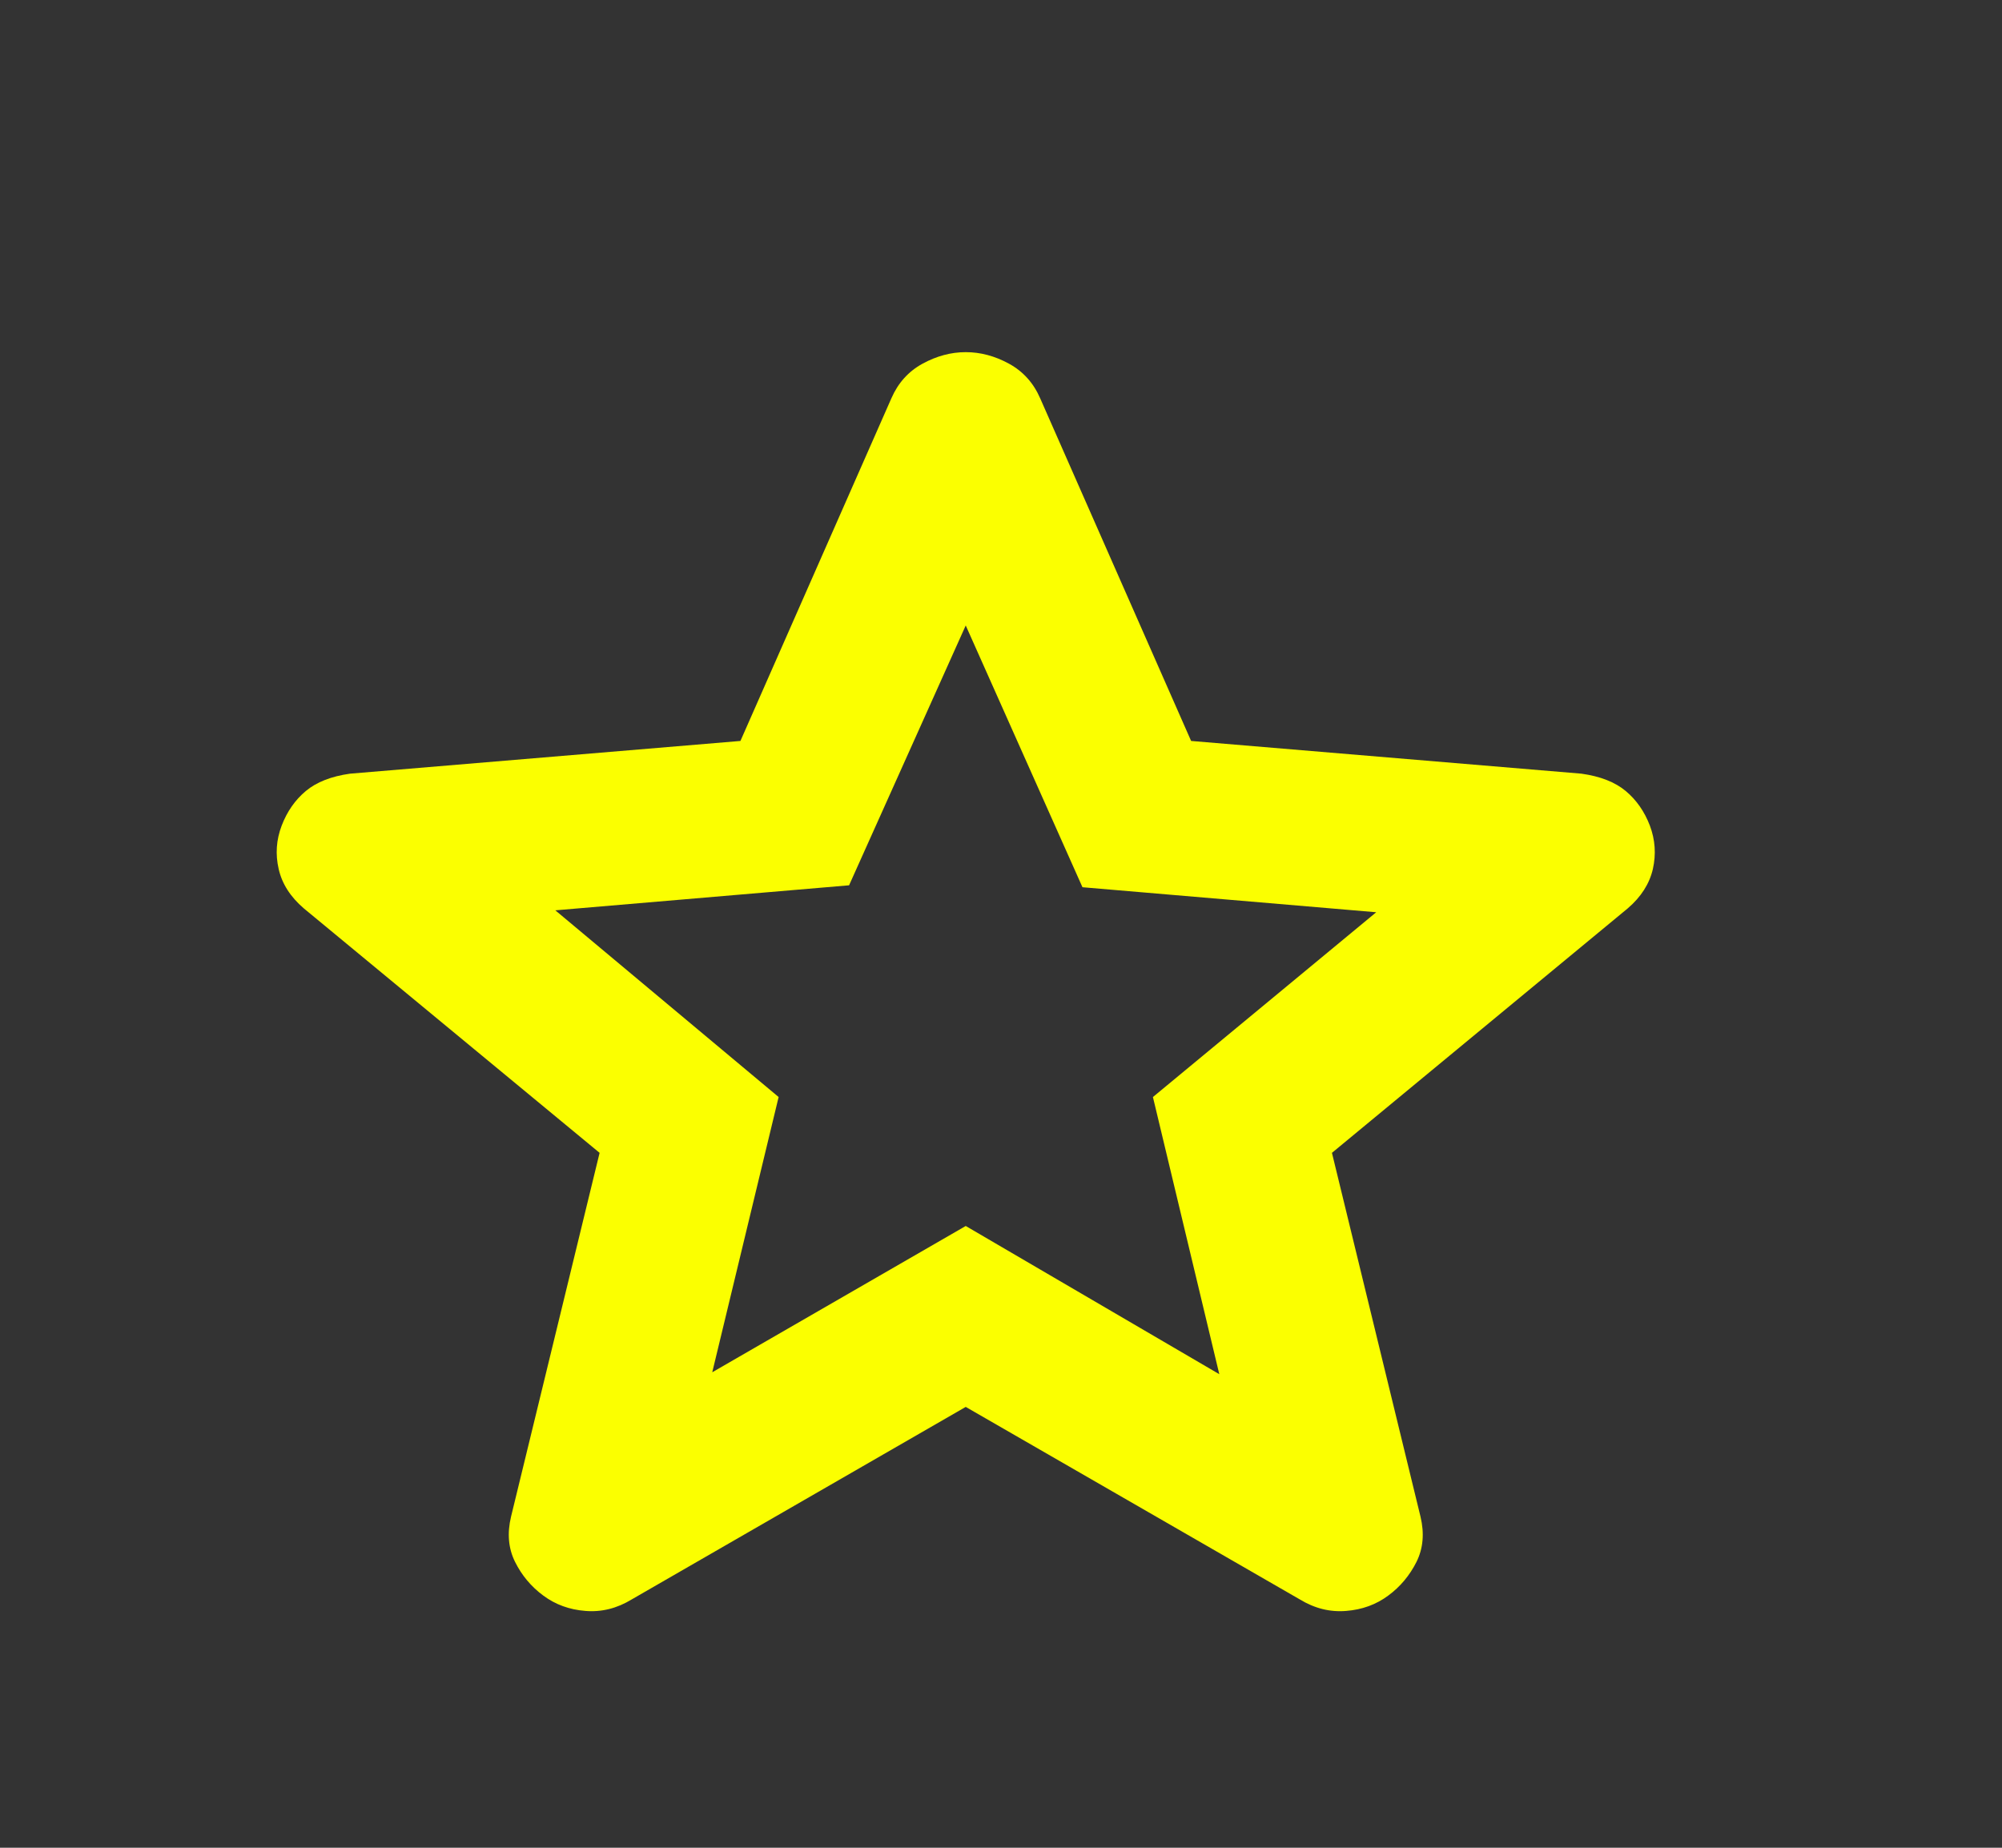 <svg width="26" height="24" viewBox="0 0 26 24" fill="none" xmlns="http://www.w3.org/2000/svg">
<rect x="0" y="0" width="26" height="24" fill="#333333" stroke="none"/>
<mask id="mask0_383_787" style="mask-type:alpha" maskUnits="userSpaceOnUse" x="0" y="0" width="26" height="24">
<rect width="25.085" height="24" fill="#D9D9D9"/>
</mask>
<g mask="url(#mask0_383_787)">
<path d="M9.25 17.824L12.542 15.924L15.835 17.849L14.973 14.249L17.873 11.849L14.058 11.524L12.542 8.124L11.027 11.499L7.212 11.824L10.112 14.249L9.25 17.824ZM12.542 18.274L8.205 20.774C8.013 20.891 7.813 20.941 7.604 20.924C7.395 20.908 7.212 20.841 7.055 20.724C6.898 20.608 6.776 20.462 6.689 20.287C6.602 20.112 6.585 19.916 6.637 19.699L7.787 14.974L3.946 11.799C3.771 11.649 3.662 11.478 3.619 11.287C3.575 11.095 3.588 10.908 3.658 10.724C3.728 10.541 3.832 10.391 3.972 10.274C4.111 10.158 4.303 10.083 4.546 10.049L9.616 9.624L11.576 5.174C11.663 4.974 11.798 4.824 11.981 4.724C12.164 4.624 12.351 4.574 12.542 4.574C12.734 4.574 12.921 4.624 13.104 4.724C13.287 4.824 13.422 4.974 13.509 5.174L15.469 9.624L20.538 10.049C20.782 10.083 20.974 10.158 21.113 10.274C21.253 10.391 21.357 10.541 21.427 10.724C21.496 10.908 21.509 11.095 21.466 11.287C21.422 11.478 21.314 11.649 21.139 11.799L17.298 14.974L18.448 19.699C18.5 19.916 18.483 20.112 18.396 20.287C18.308 20.462 18.187 20.608 18.03 20.724C17.873 20.841 17.69 20.908 17.481 20.924C17.272 20.941 17.072 20.891 16.88 20.774L12.542 18.274Z" fill="#FBFF00"/>
</g>
</svg>
